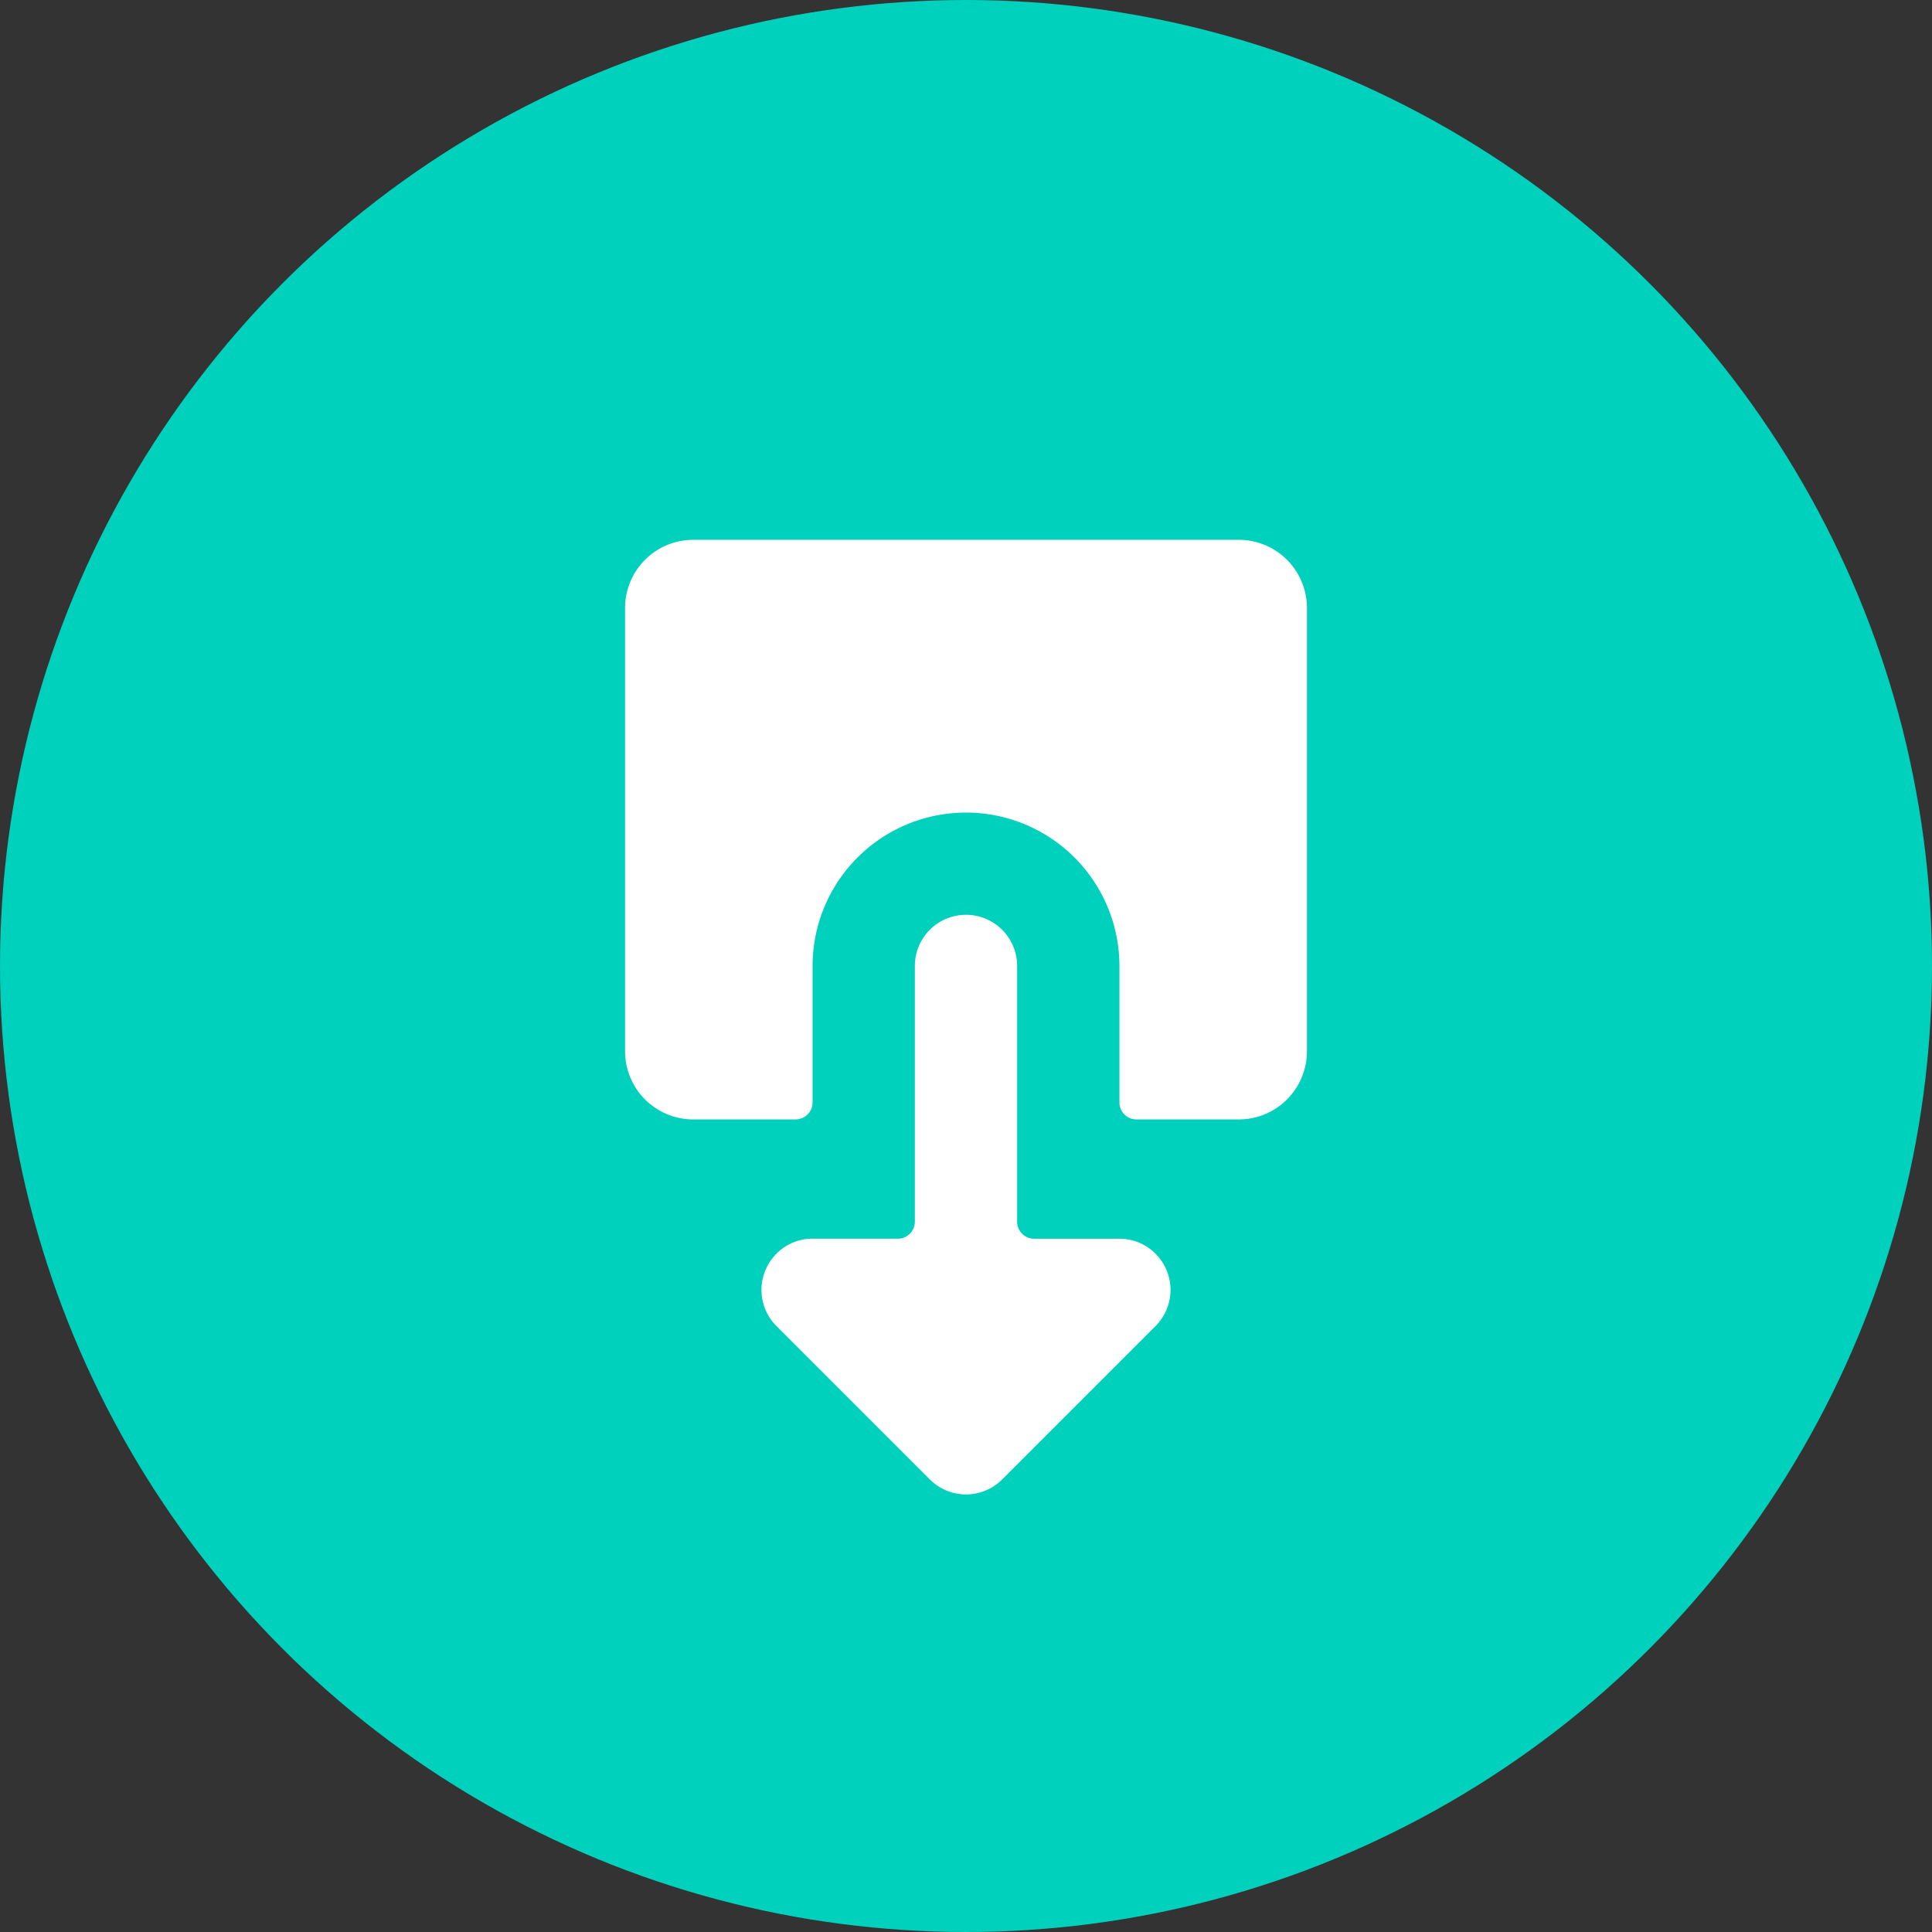<svg xmlns="http://www.w3.org/2000/svg" width="34" height="34" viewBox="0 0 34 34">
  <rect x="0" y="0" width="34" height="34" fill="#333333" stroke="none"/>
  <g id="icon-data-dowload" transform="translate(22.429 29.1) rotate(180)">
    <circle id="Elipse_761" data-name="Elipse 761" cx="17" cy="17" r="17" transform="translate(-11.571 -4.9)" fill="#00d1bc"/>
    <g id="Icon" transform="translate(-0.571 2.799)">
      <path id="Trazado_5431" data-name="Trazado 5431" d="M121.258,4.235a.9.9,0,0,0,0-1.272l-2.7-2.7a.9.9,0,0,0-1.272,0l-2.7,2.7a.9.9,0,0,0,0,1.272.888.888,0,0,0,.636.264h1.5a.3.3,0,0,1,.3.3V9.3a.9.9,0,1,0,1.8,0V4.8a.3.3,0,0,1,.3-.3h1.5a.888.888,0,0,0,.636-.264" transform="translate(-111.922 0.002)" fill="#fff"/>
      <path id="Trazado_5432" data-name="Trazado 5432" d="M12,315.448a1.2,1.2,0,0,0-1.2-1.2H9a.3.3,0,0,0-.3.3v2.4a2.7,2.7,0,1,1-5.4,0v-2.4a.3.3,0,0,0-.3-.3H1.2a1.2,1.2,0,0,0-1.2,1.2v7.8a1.2,1.2,0,0,0,1.2,1.2h9.6a1.2,1.2,0,0,0,1.2-1.2Z" transform="translate(0 -307.647)" fill="#fff"/>
    </g>
  </g>
</svg>
